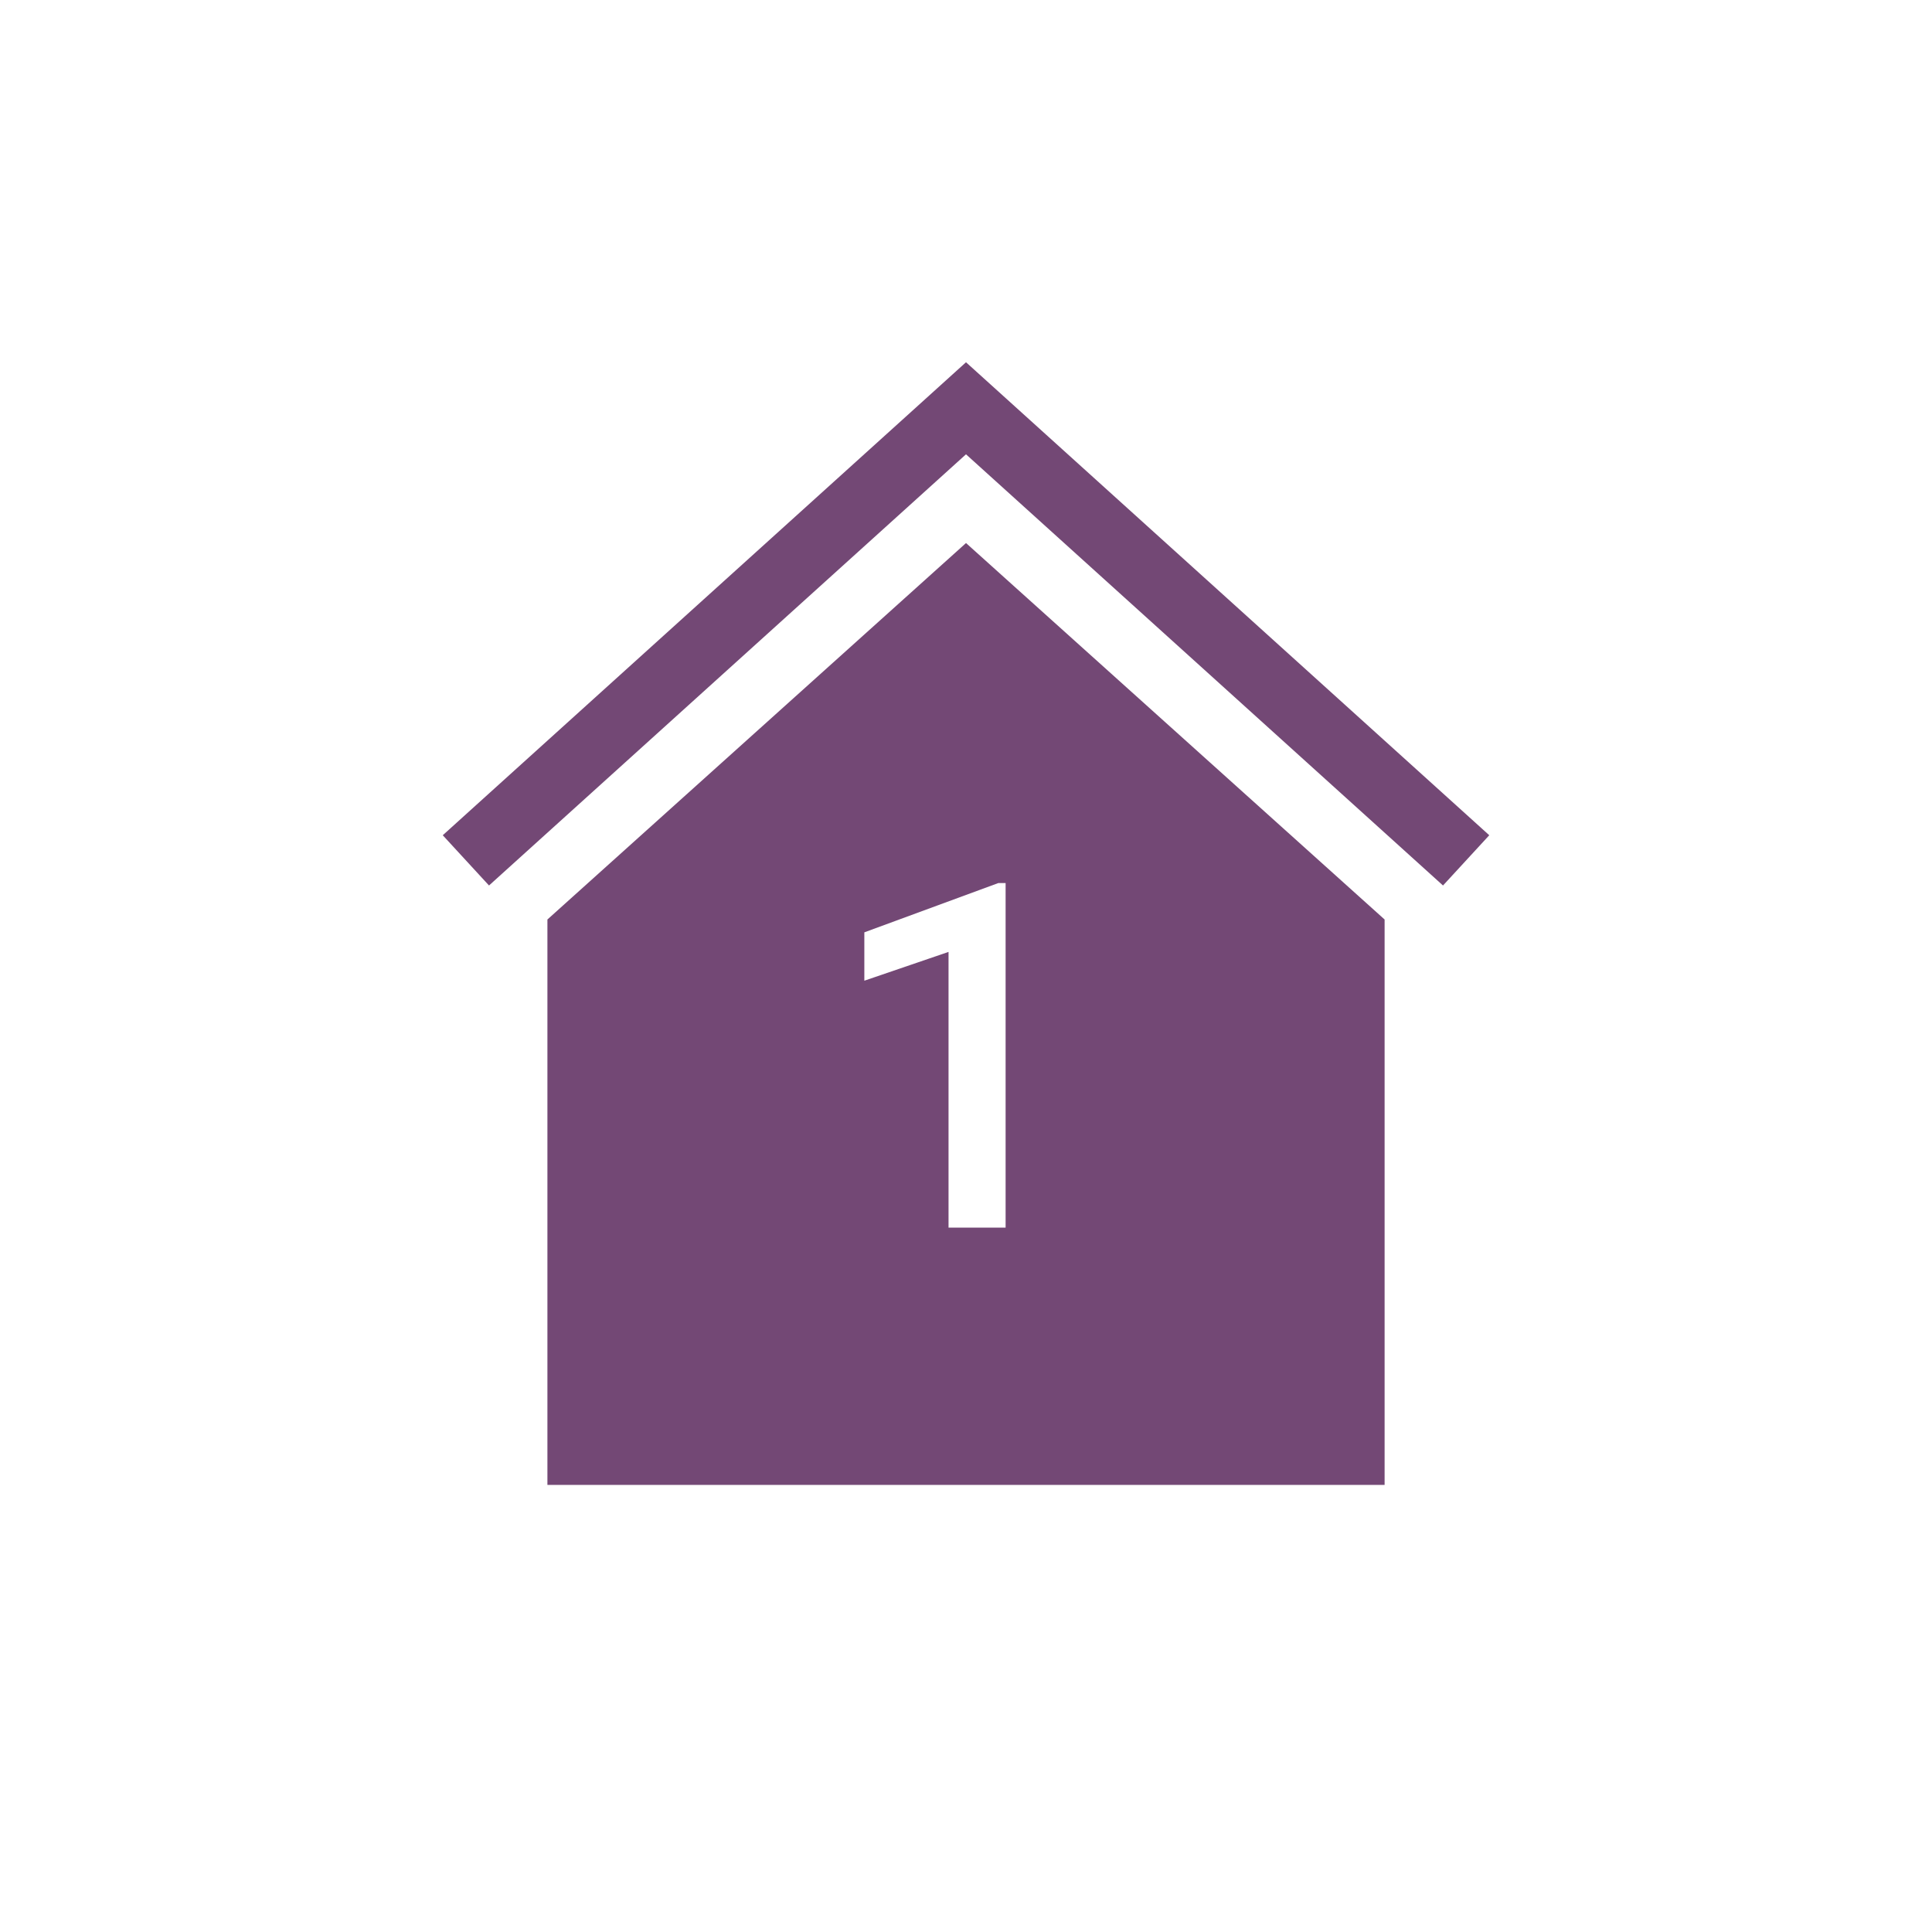 <?xml version="1.0" encoding="UTF-8"?>
<svg width="100px" height="100px" viewBox="0 0 100 100" version="1.1" xmlns="http://www.w3.org/2000/svg" xmlns:xlink="http://www.w3.org/1999/xlink">
    <!-- Generator: Sketch 57.1 (83088) - https://sketch.com -->
    <title>icon/location/default</title>
    <desc>Created with Sketch.</desc>
    <g id="icon/location/default" stroke="none" stroke-width="1" fill="none" fill-rule="evenodd">
        <g id="Group" transform="translate(22.917, 18.708)" fill="#734875">
            <path d="M27.084,9.4 L48.75,28.885 L48.75,58.15 L5.417,58.15 L5.417,28.885 L27.084,9.4 Z M29.133,26.999 L28.755,26.999 L21.821,29.55 L21.821,32.053 L26.179,30.563 L26.179,44.833 L29.133,44.833 L29.133,26.999 Z" id="Combined-Shape"></path>
            <polygon id="Fill-2" points="27.083 0.042 0 24.524 2.394 27.125 27.083 4.807 51.773 27.125 54.167 24.524"></polygon>
        </g>
    </g>
</svg>